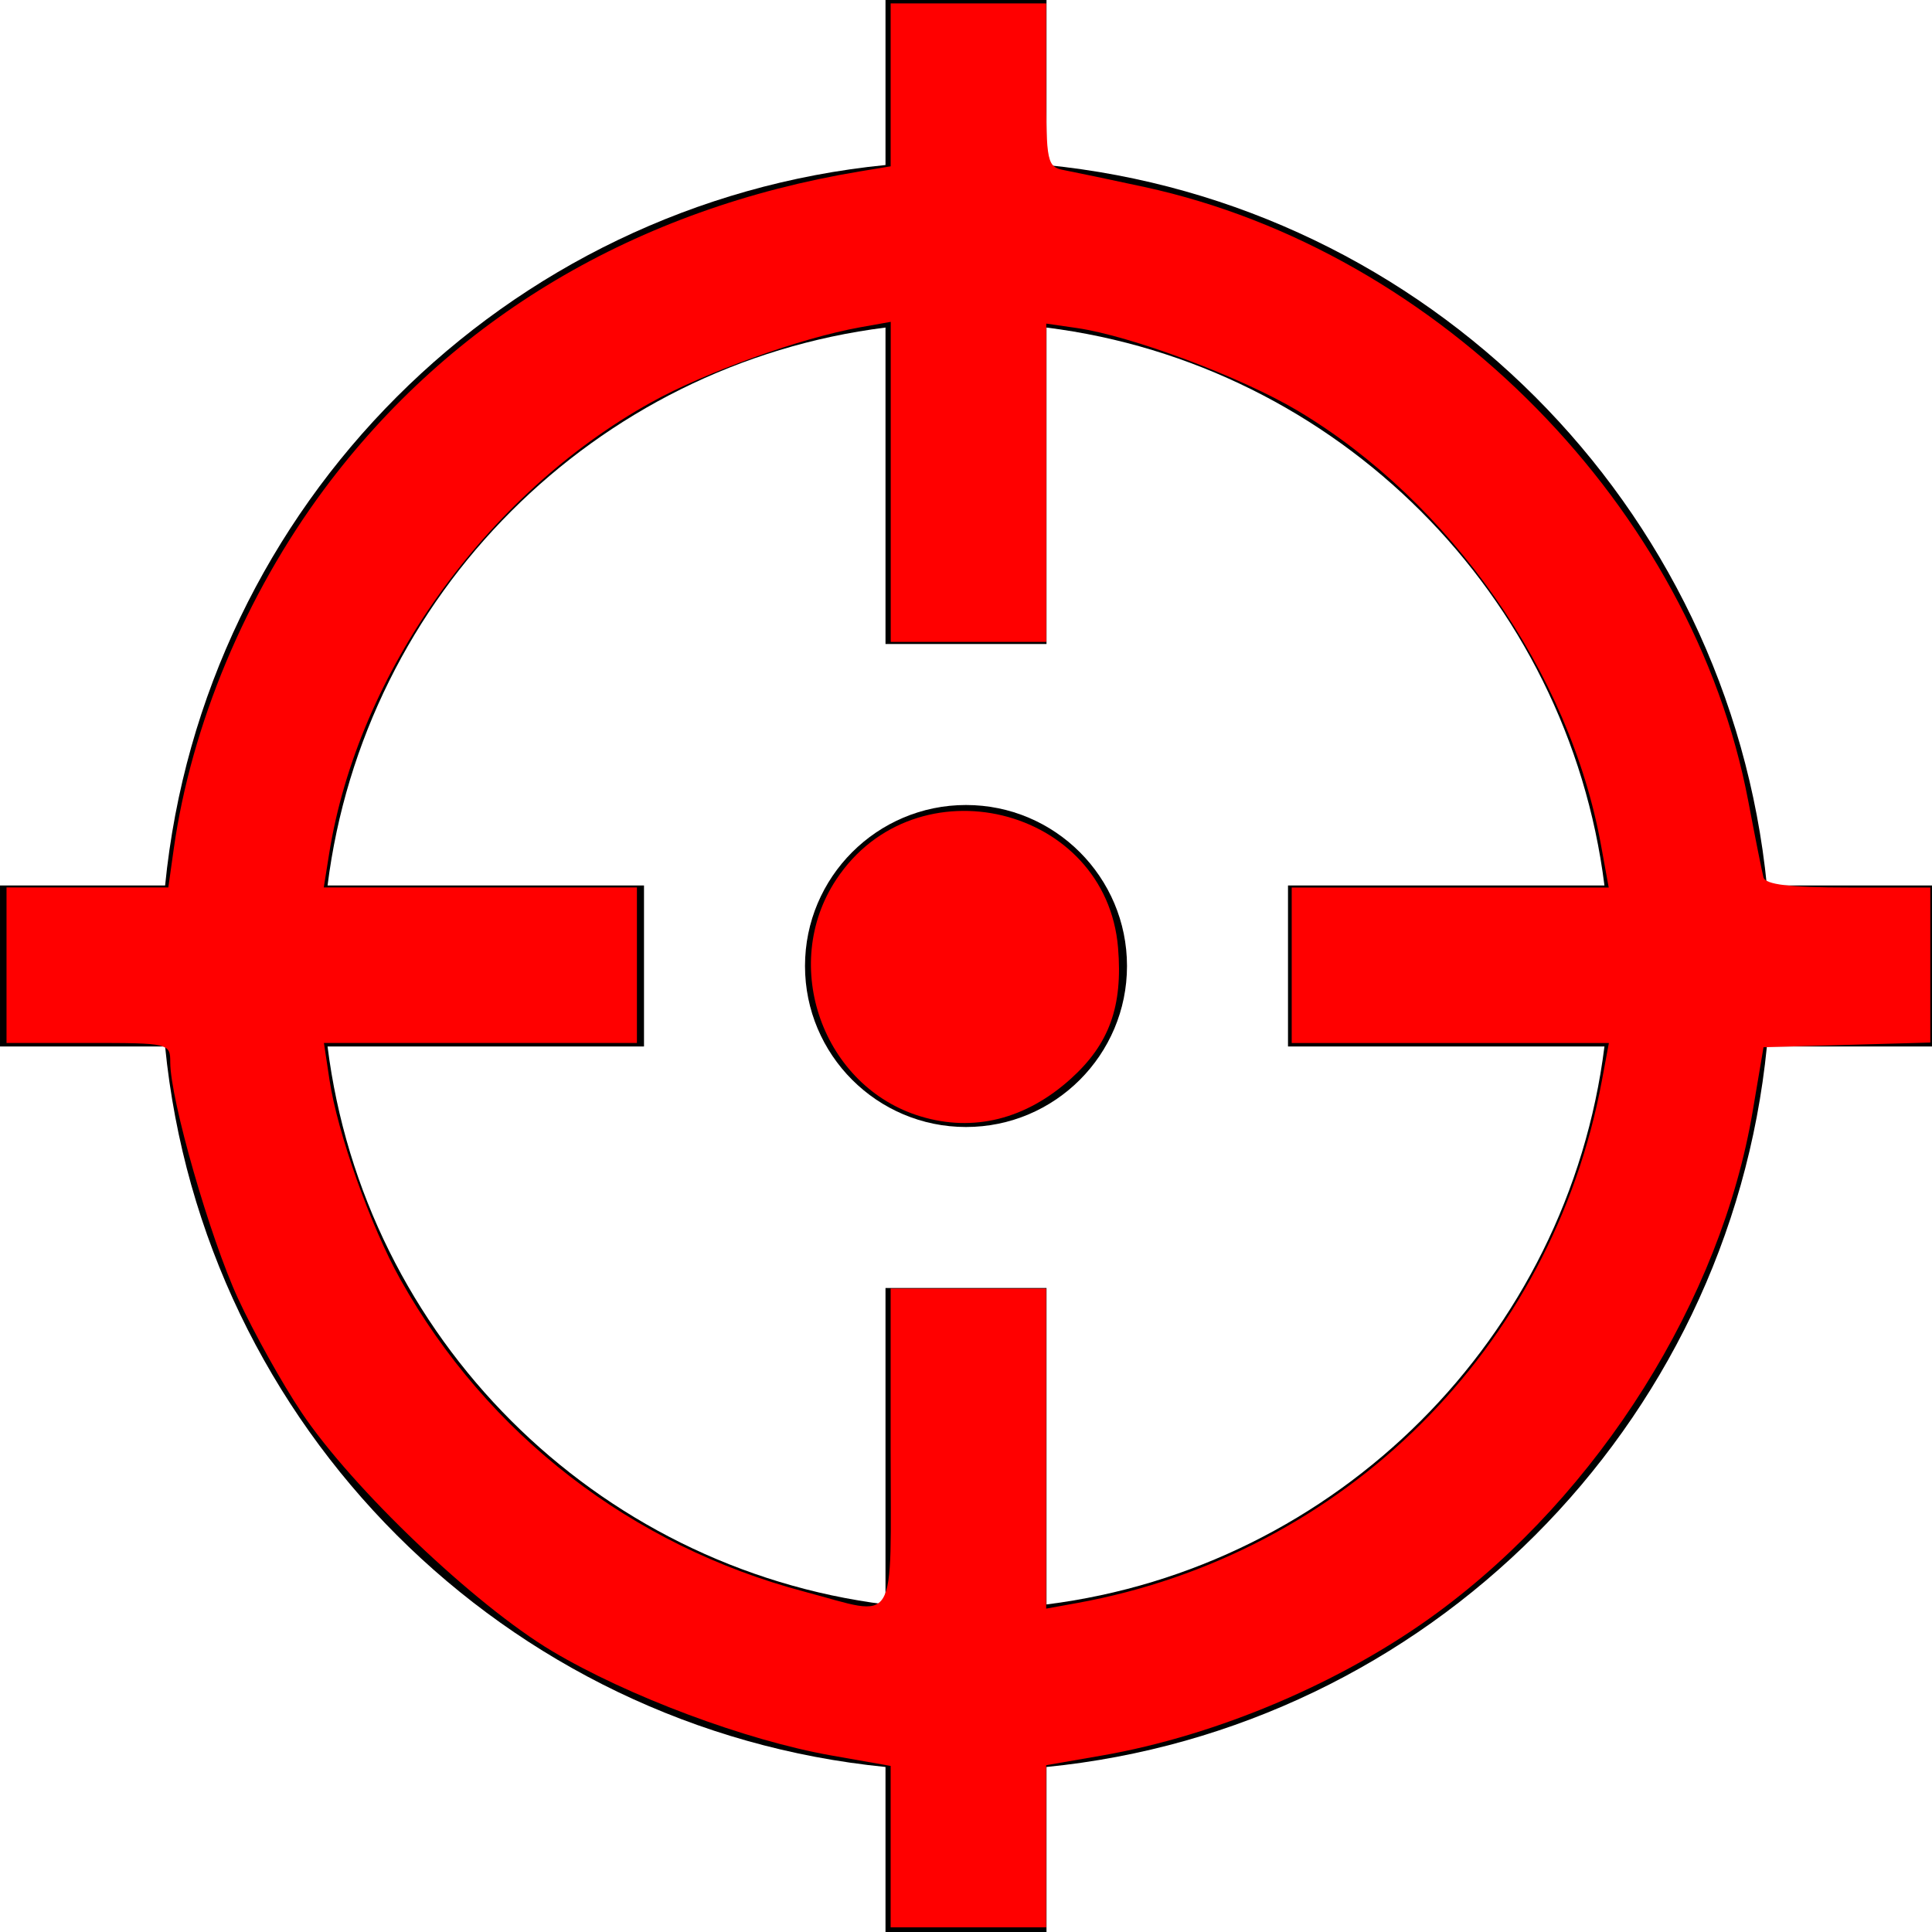 <?xml version="1.0" encoding="UTF-8" standalone="no"?>
<svg
   xmlns:dc="http://purl.org/dc/elements/1.1/"
   xmlns:cc="http://creativecommons.org/ns#"
   xmlns:rdf="http://www.w3.org/1999/02/22-rdf-syntax-ns#"
   xmlns:svg="http://www.w3.org/2000/svg"
   xmlns="http://www.w3.org/2000/svg"
   xmlns:sodipodi="http://sodipodi.sourceforge.net/DTD/sodipodi-0.dtd"
   xmlns:inkscape="http://www.inkscape.org/namespaces/inkscape"
   width="24"
   height="24"
   viewBox="0 0 24 24"
   id="svg2"
   version="1.1"
   inkscape:version="0.91 r13725"
   sodipodi:docname="center_telescope_red.svg">
  <defs
     id="defs8" />
  <sodipodi:namedview
     pagecolor="#ffffff"
     bordercolor="#666666"
     borderopacity="1"
     objecttolerance="10"
     gridtolerance="10"
     guidetolerance="10"
     inkscape:pageopacity="0"
     inkscape:pageshadow="2"
     inkscape:window-width="1077"
     inkscape:window-height="819"
     id="namedview6"
     showgrid="false"
     inkscape:zoom="9.8333333"
     inkscape:cx="26.745763"
     inkscape:cy="12"
     inkscape:window-x="173"
     inkscape:window-y="20"
     inkscape:window-maximized="0"
     inkscape:current-layer="svg2" />
  <path
     d="M24 11h-2.051c-.469-4.725-4.224-8.48-8.949-8.95v-2.05h-2v2.05c-4.725.47-8.48 4.225-8.949 8.95h-2.051v2h2.051c.469 4.725 4.224 8.48 8.949 8.95v2.05h2v-2.05c4.725-.469 8.48-4.225 8.949-8.95h2.051v-2zm-11 8.931v-3.931h-2v3.931c-3.611-.454-6.478-3.32-6.931-6.931h3.931v-2h-3.931c.453-3.611 3.32-6.477 6.931-6.931v3.931h2v-3.931c3.611.454 6.478 3.319 6.931 6.931h-3.931v2h3.931c-.453 3.611-3.32 6.477-6.931 6.931zm1-7.931c0 1.104-.896 2-2 2s-2-.896-2-2 .896-2 2-2 2 .896 2 2z"
     id="path4" />
  <path
     style="fill:#ff0000"
     d="m 11.064,22.938 0,-1.001 -0.737,-0.13 C 9.267,21.62 7.797,21.07 6.856,20.509 5.896,19.936 4.377,18.489 3.745,17.545 3.506,17.188 3.152,16.553 2.958,16.133 2.608,15.375 2.115,13.659 2.115,13.197 c 0,-0.238 -0.015,-0.241 -1.017,-0.241 l -1.017,0 0,-0.966 0,-0.966 1.005,0 1.005,0 0.068,-0.483 C 2.376,9.006 3.05,7.393 4.025,6.08 5.605,3.954 7.904,2.589 10.683,2.129 l 0.381,-0.063 0,-1.012 0,-1.012 0.966,0 0.966,0 0,1.015 c 0,0.972 0.01,1.017 0.229,1.058 0.126,0.024 0.572,0.117 0.992,0.208 3.673,0.798 6.811,3.99 7.501,7.631 0.085,0.449 0.17,0.874 0.188,0.944 0.024,0.091 0.323,0.127 1.053,0.127 l 1.02,0 0,0.963 0,0.963 -1.036,0.029 -1.036,0.029 -0.134,0.793 c -0.395,2.344 -1.906,4.749 -3.91,6.226 -1.172,0.864 -2.738,1.531 -4.181,1.781 l -0.686,0.119 0,1.007 0,1.007 -0.966,0 -0.966,0 0,-1.001 z m 0,-4.948 0,-1.983 0.966,0 0.966,0 0,1.988 0,1.988 0.381,-0.069 c 3.323,-0.603 5.901,-3.168 6.522,-6.489 l 0.087,-0.468 -1.97,0 -1.97,0 0,-0.966 0,-0.966 1.969,0 1.969,0 -0.096,-0.528 C 19.501,8.357 18.017,6.233 16.122,5.103 15.416,4.683 14.058,4.174 13.378,4.075 l -0.381,-0.055 0,1.977 0,1.977 -0.966,0 -0.966,0 0,-1.988 0,-1.988 -0.381,0.068 C 9.943,4.199 8.768,4.621 8.089,4.998 6.031,6.141 4.447,8.36 4.089,10.603 l -0.067,0.421 1.945,0 1.945,0 0,0.966 0,0.966 -1.944,0 -1.944,0 0.069,0.459 c 0.099,0.659 0.512,1.821 0.882,2.481 1.08,1.926 2.869,3.307 5.021,3.877 1.174,0.311 1.068,0.489 1.068,-1.783 z"
     id="path4138"
     inkscape:connector-curvature="0" />
  <path
     style="fill:#ff0000"
     d="m 11.439,13.869 c -1.217,-0.365 -1.757,-1.876 -1.051,-2.943 0.985,-1.489 3.355,-0.915 3.501,0.848 0.06,0.727 -0.108,1.194 -0.586,1.626 -0.557,0.503 -1.207,0.667 -1.864,0.469 z"
     id="path4140"
     inkscape:connector-curvature="0" />
</svg>
